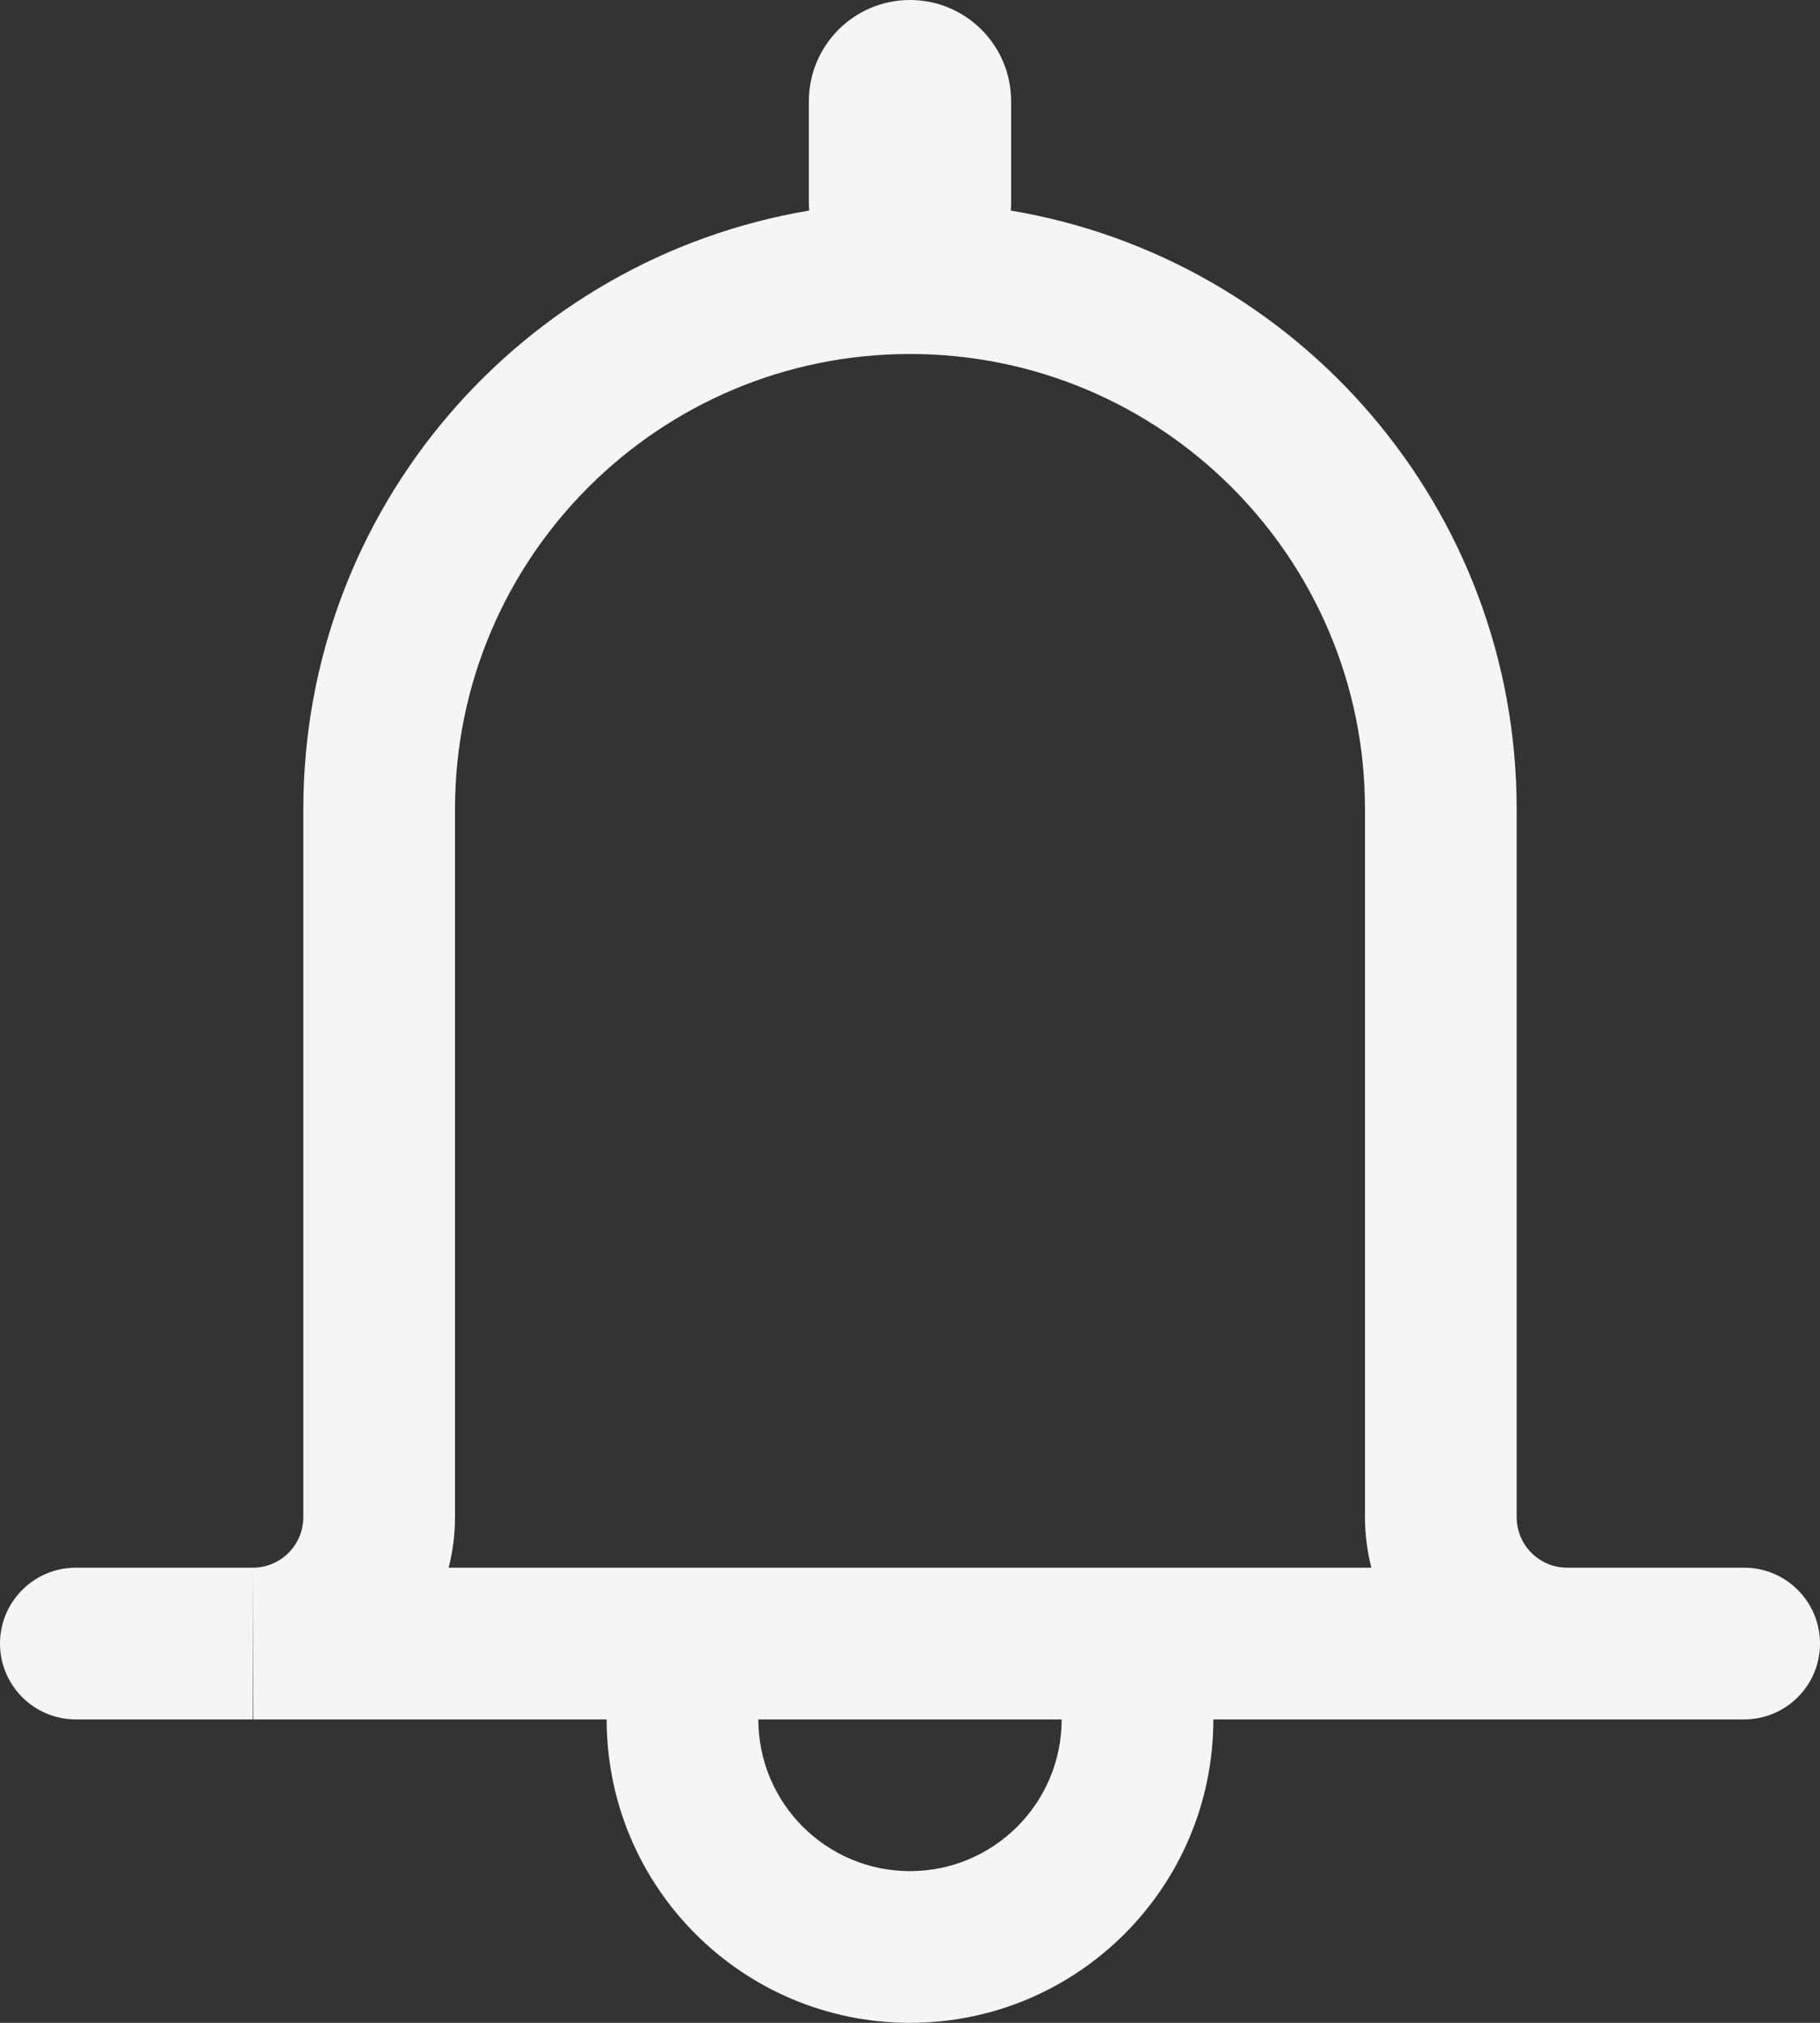 <svg width="18" height="20" viewBox="0 0 18 20" fill="none" xmlns="http://www.w3.org/2000/svg">
<rect x="0" y="0" width="18" height="20" fill="#333333" stroke="none"/>
<path fill-rule="evenodd" clip-rule="evenodd" d="M8 1C8 0.448 8.448 0 9 0C9.552 0 10 0.448 10 1V2C10 2.028 9.999 2.055 9.997 2.082C12.836 2.557 15 5.026 15 8V9.5V13.5V15C15 15.276 15.224 15.5 15.5 15.5H17.25C17.664 15.5 18 15.836 18 16.25C18 16.664 17.664 17 17.25 17H15.5H12C12 18.657 10.657 20 9 20C7.343 20 6 18.657 6 17H2.505L2.502 15.5C2.777 15.499 3 15.275 3 15L3 13.5V9.5V8C3 5.026 5.164 2.557 8.003 2.082C8.001 2.055 8 2.028 8 2V1ZM2.502 15.5H0.75C0.336 15.5 0 15.836 0 16.25C0 16.664 0.336 17 0.75 17H2.495H2.5L2.502 15.5ZM4.5 9.5V8C4.5 5.515 6.515 3.5 9 3.5C11.485 3.5 13.5 5.515 13.5 8V9.5V13.5V15C13.5 15.173 13.522 15.34 13.563 15.5H9H4.437C4.478 15.34 4.5 15.173 4.5 15L4.5 13.5V9.5ZM10.5 17H9H7.5C7.5 17.828 8.172 18.5 9 18.5C9.828 18.5 10.5 17.828 10.5 17Z" fill="#F5F5F5"/>
</svg>
